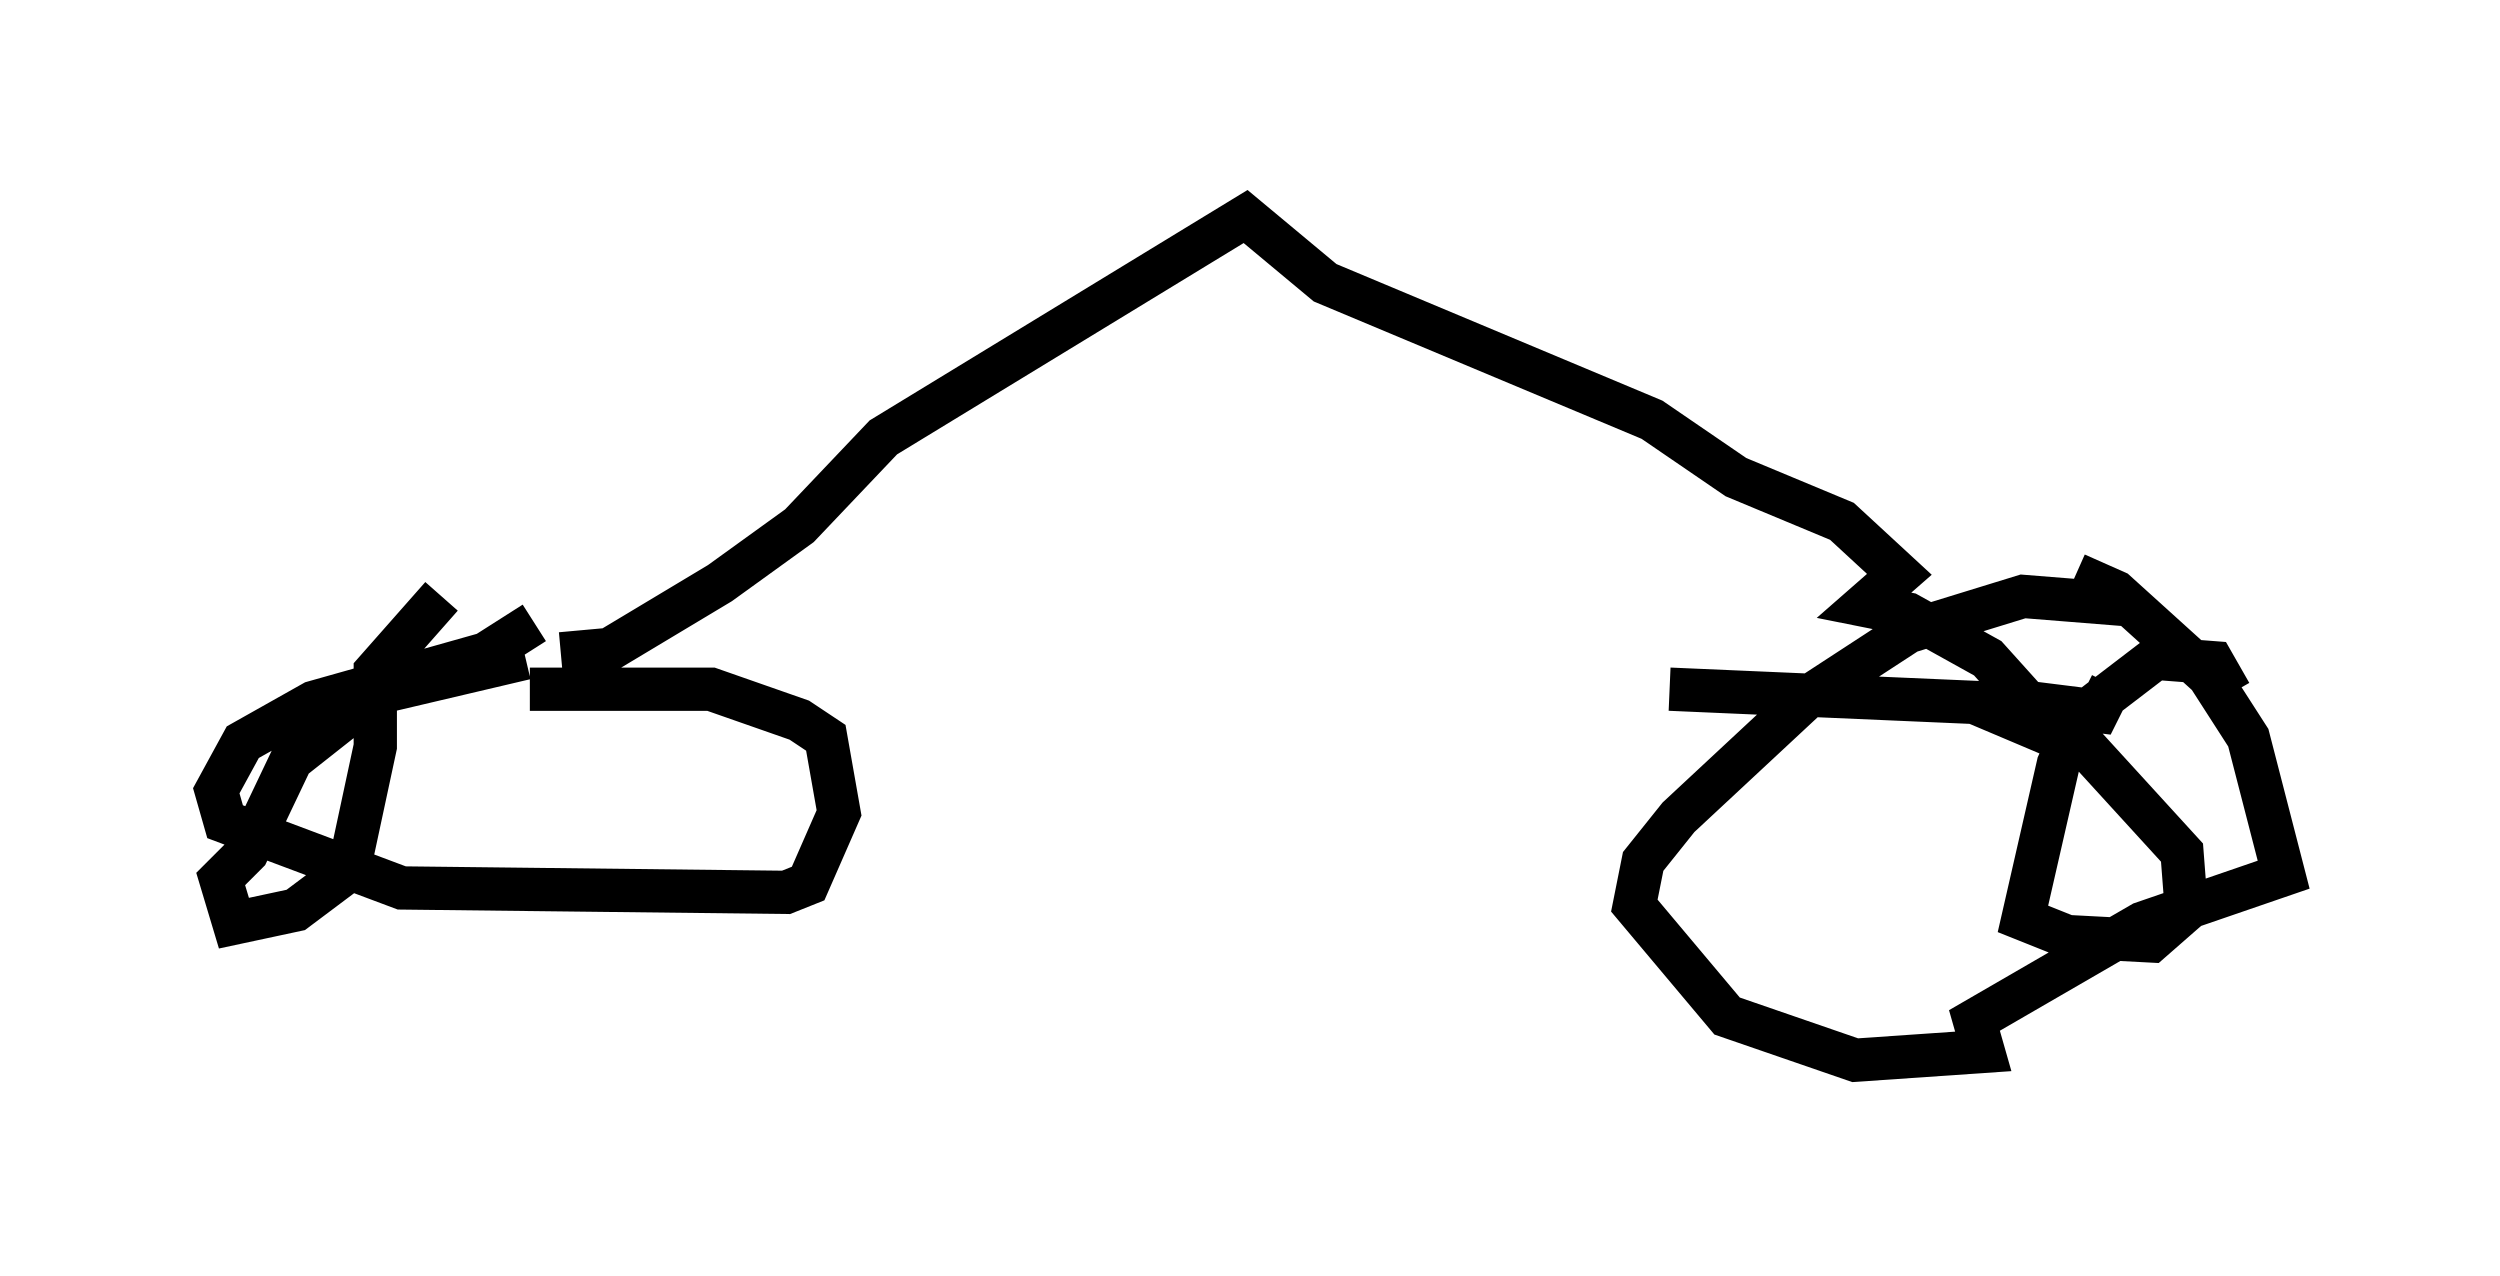 <?xml version="1.0" encoding="utf-8" ?>
<svg baseProfile="full" height="29.498" version="1.1" width="57.776" xmlns="http://www.w3.org/2000/svg" xmlns:ev="http://www.w3.org/2001/xml-events" xmlns:xlink="http://www.w3.org/1999/xlink"><defs /><rect fill="white" height="29.498" width="57.776" x="0" y="0" /><path d="M16.433, 15.311 m-4.288, -0.102 l-3.471, 0.817 -1.94, 1.531 l-1.021, 2.144 -0.613, 0.613 l0.306, 1.021 1.429, -0.306 l1.225, -0.919 0.613, -2.858 l0.0, -1.735 1.531, -1.735 m2.144, 0.613 l-1.123, 0.715 -3.981, 1.123 l-1.633, 0.919 -0.613, 1.123 l0.204, 0.715 4.083, 1.531 l8.881, 0.102 0.51, -0.204 l0.715, -1.633 -0.306, -1.735 l-0.613, -0.408 -2.042, -0.715 l-4.185, 0.0 m39.303, 0.102 l-0.408, -0.715 -1.327, -0.102 l-1.735, 1.327 -0.51, 1.123 l-0.817, 3.573 1.021, 0.408 l1.94, 0.102 0.817, -0.715 l-0.102, -1.327 -2.144, -2.348 l-2.654, -1.123 -7.044, -0.306 m-25.623, -0.817 l1.123, -0.102 2.552, -1.531 l1.838, -1.327 1.94, -2.042 l8.371, -5.104 1.838, 1.531 l7.554, 3.165 1.94, 1.327 l2.45, 1.021 1.327, 1.225 l-0.817, 0.715 1.021, 0.204 l1.838, 1.021 0.919, 1.021 l1.633, 0.204 0.306, -0.613 m0.51, -1.838 l-2.552, -0.204 -2.654, 0.817 l-2.348, 1.531 -2.96, 2.756 l-0.817, 1.021 -0.204, 1.021 l2.144, 2.552 2.96, 1.021 l2.96, -0.204 -0.204, -0.715 l3.879, -2.246 3.267, -1.123 l-0.817, -3.165 -0.919, -1.429 l-2.144, -1.94 -0.919, -0.408 " fill="none" stroke="black" stroke-width="1" /></svg>